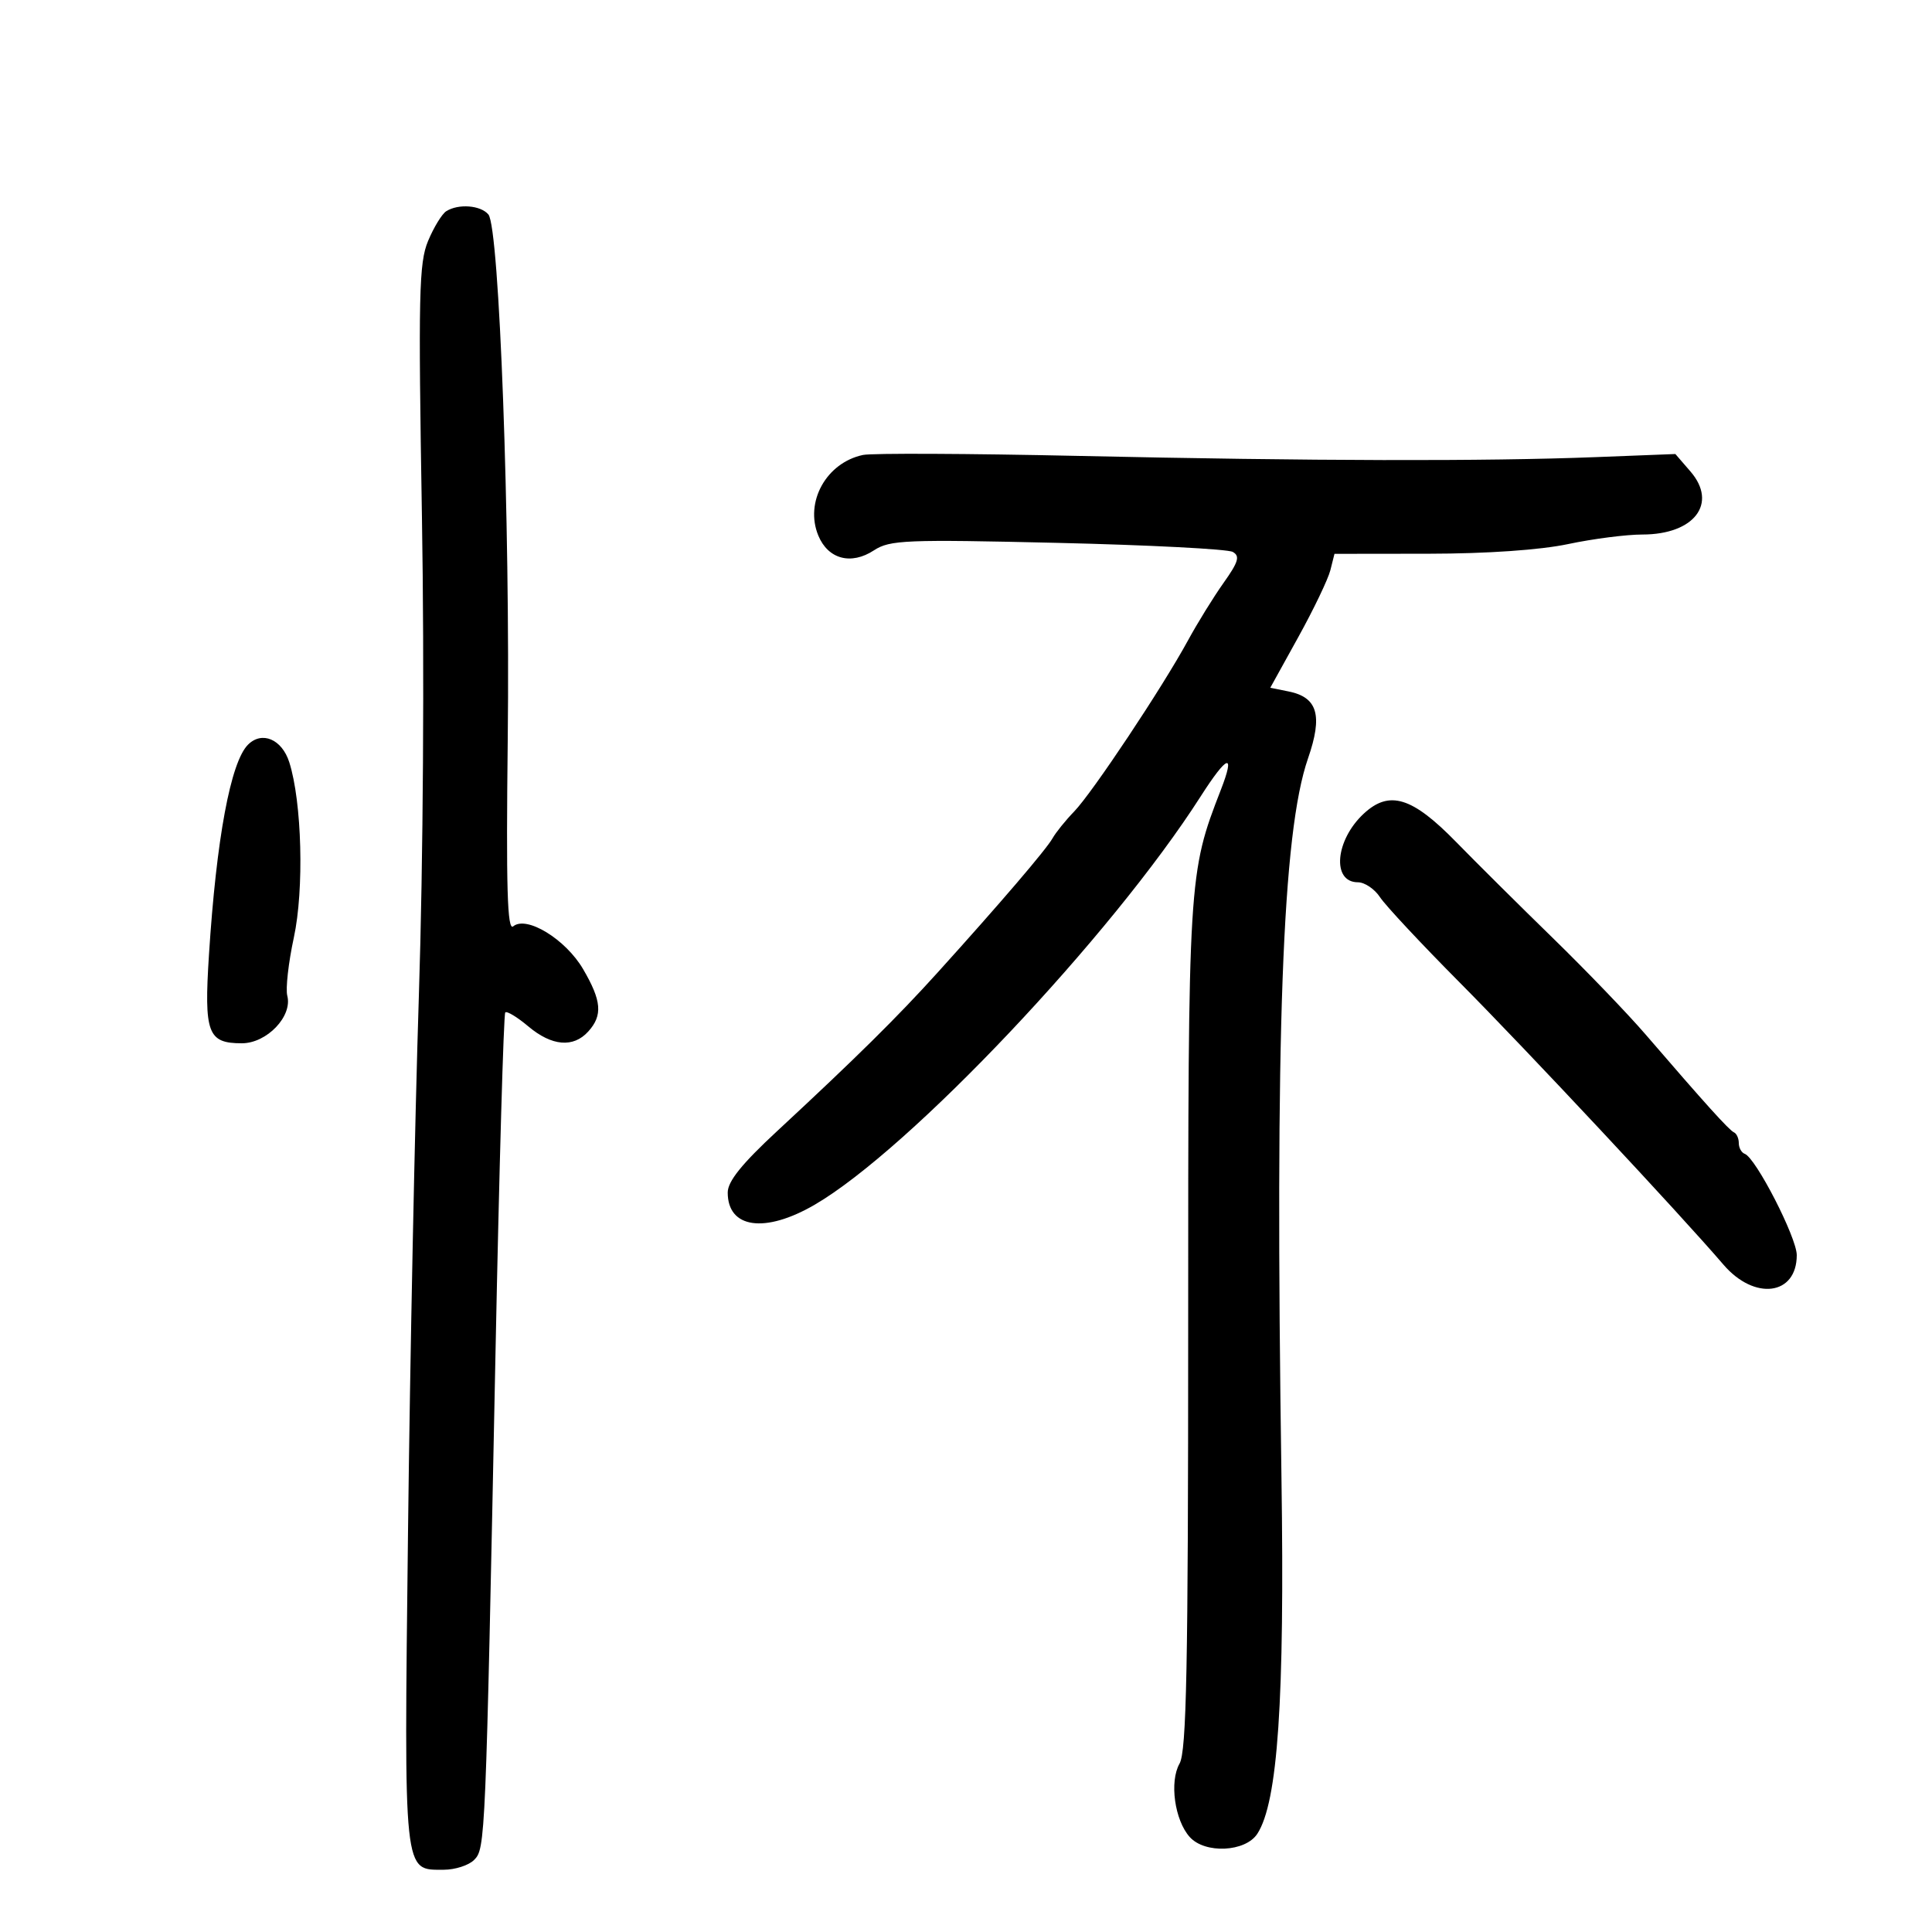 <svg xmlns="http://www.w3.org/2000/svg" width="300" height="300" viewBox="0 0 300 300" version="1.1">
	<path d="M 69.289 32.800 C 68.623 33.224, 67.355 35.300, 66.472 37.414 C 65.050 40.817, 64.941 45.745, 65.520 80.379 C 65.908 103.553, 65.715 133.767, 65.045 154.500 C 64.424 173.750, 63.663 211.325, 63.355 238 C 62.736 291.646, 62.596 290.333, 68.906 290.333 C 70.660 290.333, 72.777 289.652, 73.609 288.819 C 75.373 287.056, 75.403 286.332, 76.941 210.085 C 77.522 181.256, 78.204 157.463, 78.457 157.210 C 78.709 156.958, 80.319 157.932, 82.034 159.376 C 85.686 162.448, 89.026 162.734, 91.345 160.171 C 93.614 157.664, 93.425 155.401, 90.534 150.468 C 87.819 145.835, 81.755 142.128, 79.692 143.841 C 78.773 144.605, 78.578 137.936, 78.843 114.666 C 79.226 81, 77.542 35.358, 75.841 33.309 C 74.645 31.867, 71.181 31.598, 69.289 32.800 M 134 70.646 C 128.302 71.853, 124.916 77.969, 127.069 83.166 C 128.589 86.835, 132.158 87.782, 135.707 85.457 C 138.167 83.845, 140.620 83.745, 164.198 84.296 C 178.388 84.628, 190.638 85.260, 191.420 85.700 C 192.575 86.350, 192.309 87.250, 190.001 90.500 C 188.439 92.700, 185.942 96.739, 184.452 99.476 C 180.499 106.741, 169.614 123.099, 166.800 126.005 C 165.466 127.382, 163.952 129.257, 163.437 130.171 C 162.443 131.933, 155.334 140.239, 145.616 150.990 C 139.323 157.954, 132.958 164.242, 120.684 175.626 C 115.179 180.732, 113 183.440, 113 185.176 C 113 190.751, 118.781 191.563, 126.500 187.072 C 141.228 178.504, 172.575 145.344, 186.437 123.667 C 190.591 117.172, 191.860 116.751, 189.580 122.625 C 184.530 135.635, 184.500 136.122, 184.500 206 C 184.500 258.946, 184.243 271.951, 183.158 273.855 C 181.565 276.652, 182.396 282.638, 184.740 285.250 C 187.107 287.888, 193.386 287.589, 195.236 284.750 C 198.419 279.865, 199.495 264.009, 198.986 229.500 C 197.966 160.250, 199.107 129.304, 203.106 117.771 C 205.426 111.078, 204.607 108.271, 200.068 107.364 L 197.246 106.799 201.594 98.938 C 203.986 94.614, 206.229 89.934, 206.580 88.538 L 207.217 86 221.858 85.983 C 230.917 85.972, 239.169 85.400, 243.500 84.483 C 247.349 83.667, 252.537 83, 255.027 83 C 263.094 83, 266.778 78.168, 262.492 73.209 L 260.150 70.500 247.825 70.980 C 230.595 71.651, 203.761 71.589, 167.500 70.795 C 150.450 70.422, 135.375 70.354, 134 70.646 M 38.509 115.634 C 35.811 118.332, 33.599 130.234, 32.448 148.253 C 31.669 160.445, 32.246 162, 37.550 162 C 41.436 162, 45.445 157.809, 44.610 154.618 C 44.329 153.542, 44.787 149.475, 45.628 145.581 C 47.241 138.114, 46.886 124.533, 44.917 118.355 C 43.778 114.782, 40.677 113.465, 38.509 115.634 M 211.771 126.336 C 207.324 130.458, 206.761 137, 210.854 137 C 211.908 137, 213.455 138.045, 214.292 139.323 C 215.129 140.600, 220.699 146.563, 226.670 152.573 C 237.003 162.973, 260.966 188.607, 267.610 196.367 C 272.435 202.004, 279 201.156, 279 194.896 C 279 192.172, 272.640 179.787, 270.923 179.167 C 270.415 178.983, 270 178.233, 270 177.500 C 270 176.767, 269.663 176.017, 269.250 175.833 C 268.497 175.499, 264.802 171.406, 255.500 160.603 C 252.750 157.409, 246.276 150.680, 241.114 145.648 C 235.952 140.617, 229.202 133.912, 226.114 130.749 C 219.280 123.748, 215.739 122.659, 211.771 126.336" stroke="none" fill="black" fill-rule="evenodd"/>
</svg>